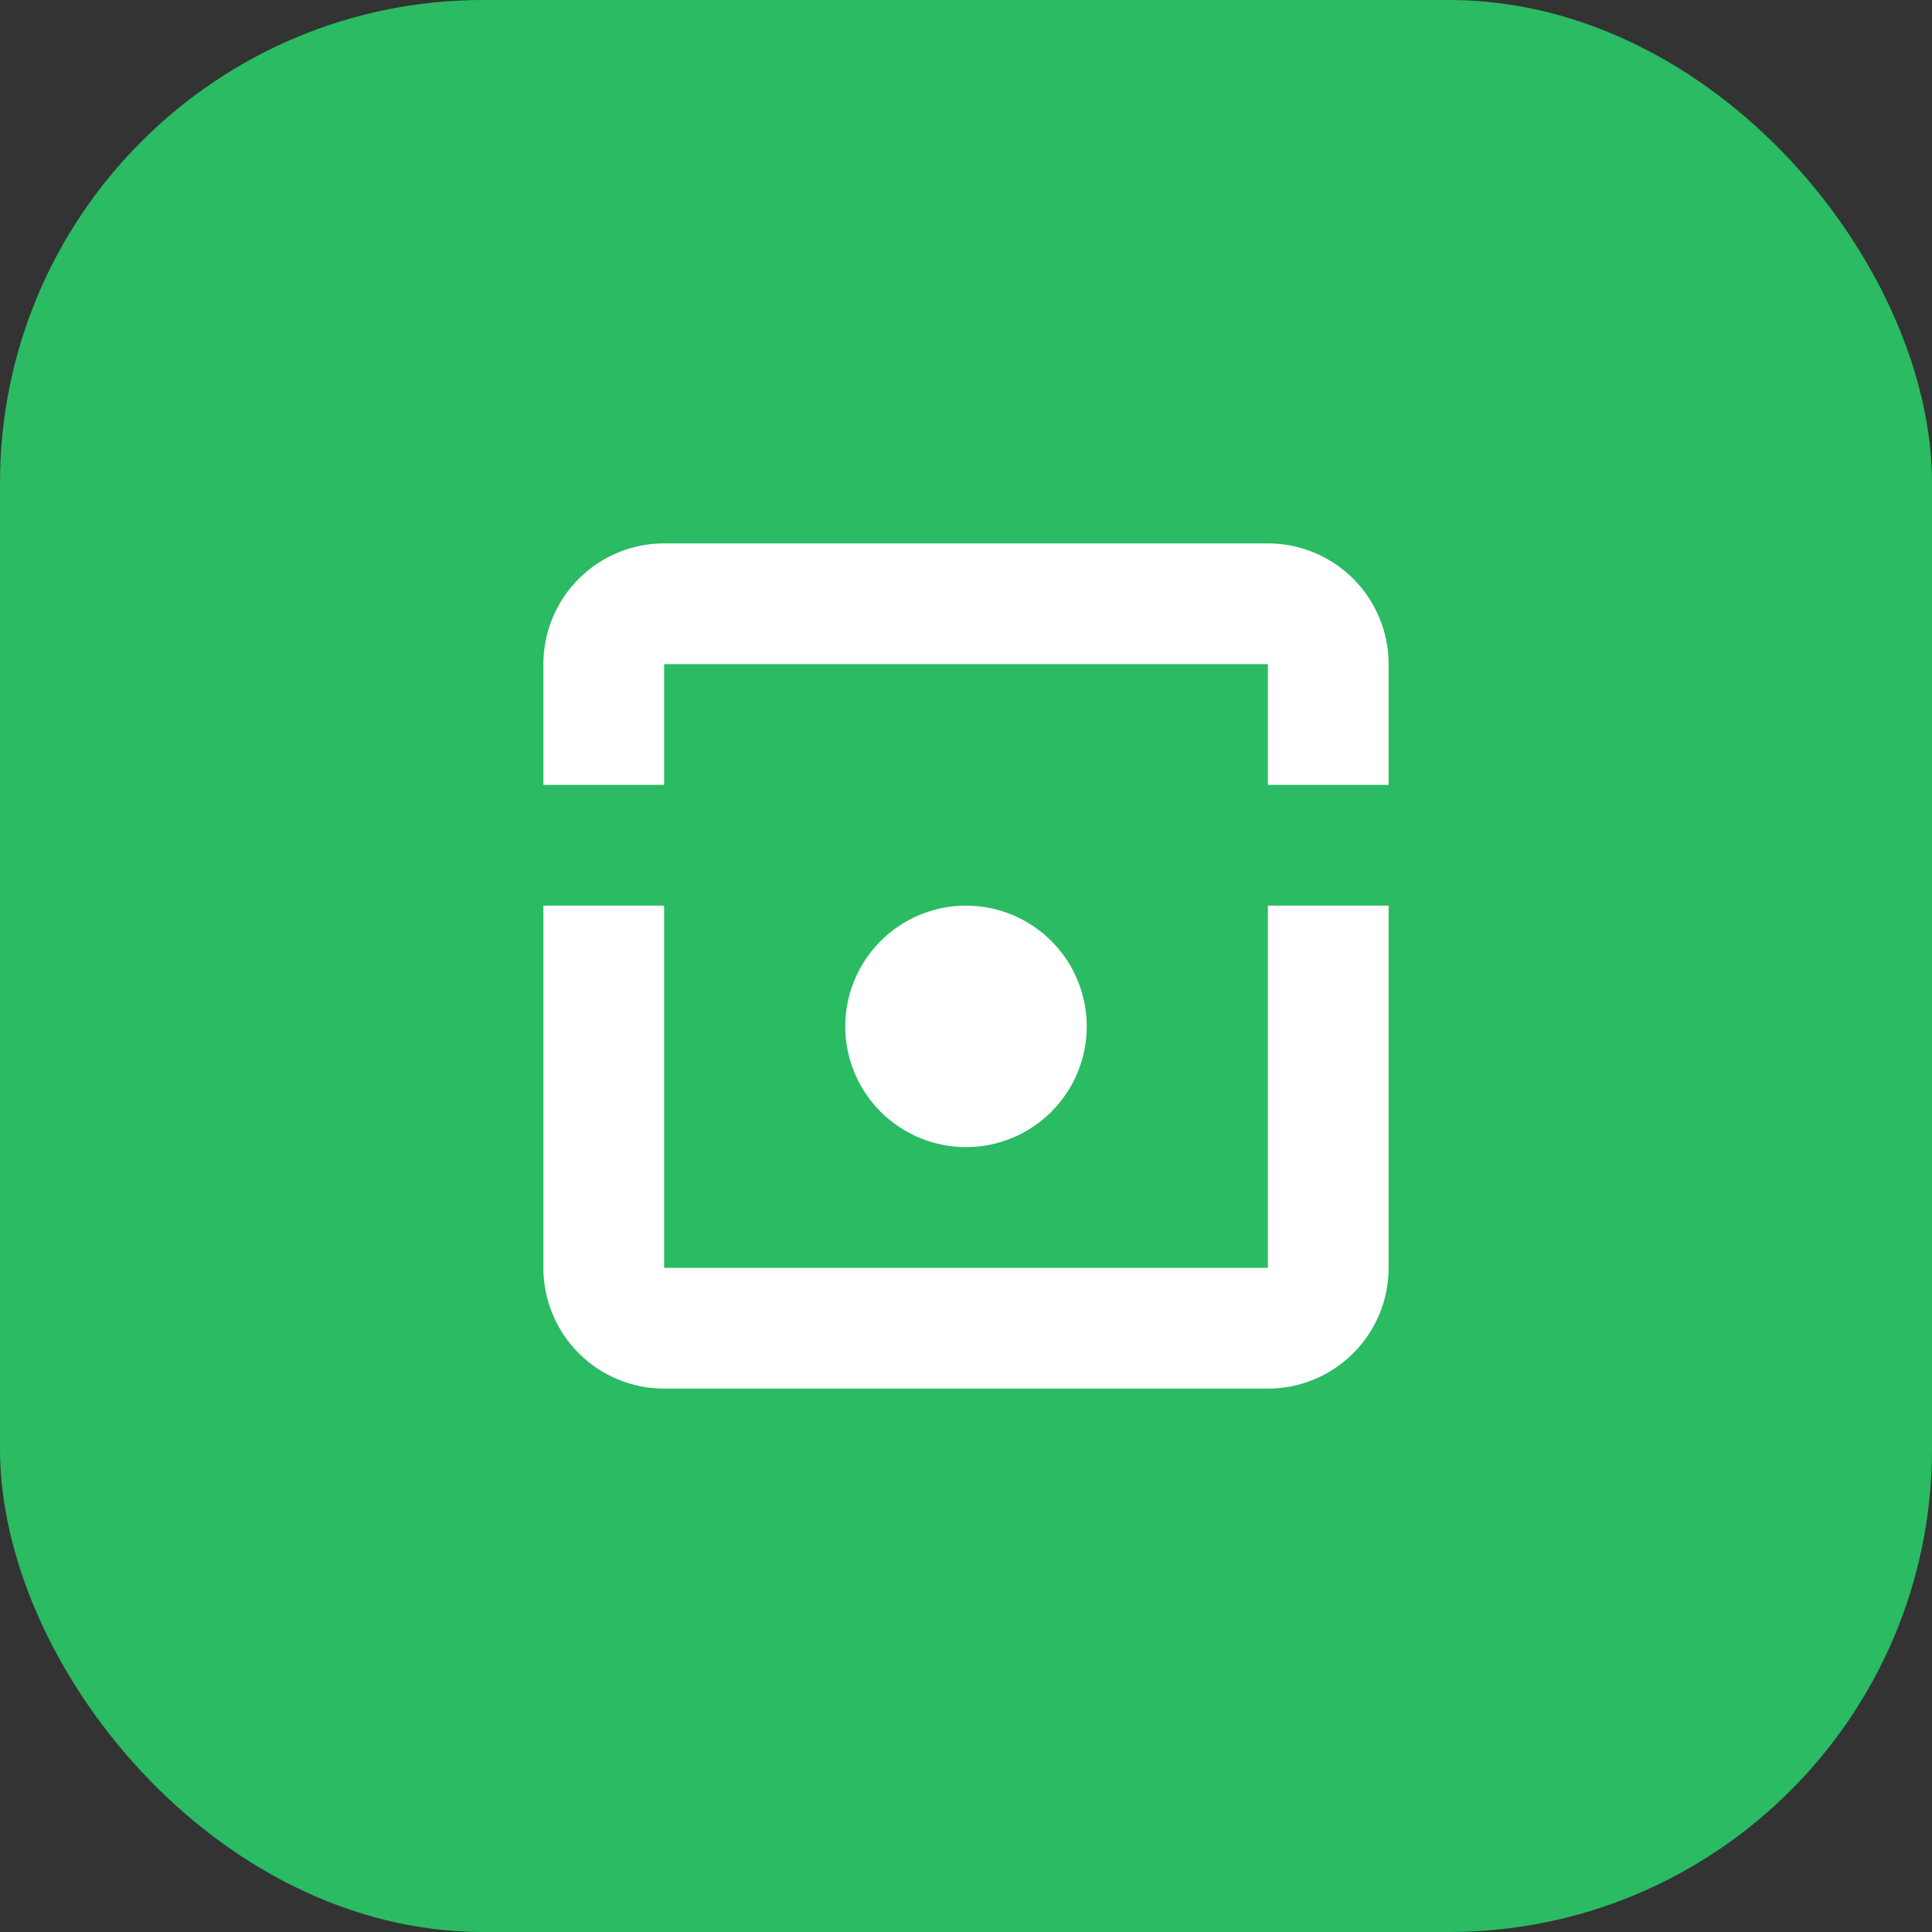 <svg width="32" height="32" viewBox="0 0 32 32" fill="none" xmlns="http://www.w3.org/2000/svg">
  <rect x="0" y="0" width="32" height="32" fill="#333333" stroke="none"/>
  <rect width="32" height="32" rx="8" fill="#2ABB63"/>
  <path d="M23 21C23 21.53 22.789 22.039 22.414 22.414C22.039 22.789 21.53 23 21 23H11C10.47 23 9.961 22.789 9.586 22.414C9.211 22.039 9 21.53 9 21V15H11V21H21V15H23V21ZM21 9C21.53 9 22.039 9.211 22.414 9.586C22.789 9.961 23 10.47 23 11V13H21V11H11V13H9V11C9 10.47 9.211 9.961 9.586 9.586C9.961 9.211 10.47 9 11 9H21ZM16 15C16.53 15 17.039 15.211 17.414 15.586C17.789 15.961 18 16.47 18 17C18 17.53 17.789 18.039 17.414 18.414C17.039 18.789 16.53 19 16 19C15.47 19 14.961 18.789 14.586 18.414C14.211 18.039 14 17.53 14 17C14 16.47 14.211 15.961 14.586 15.586C14.961 15.211 15.47 15 16 15Z" fill="white"/>
</svg>
